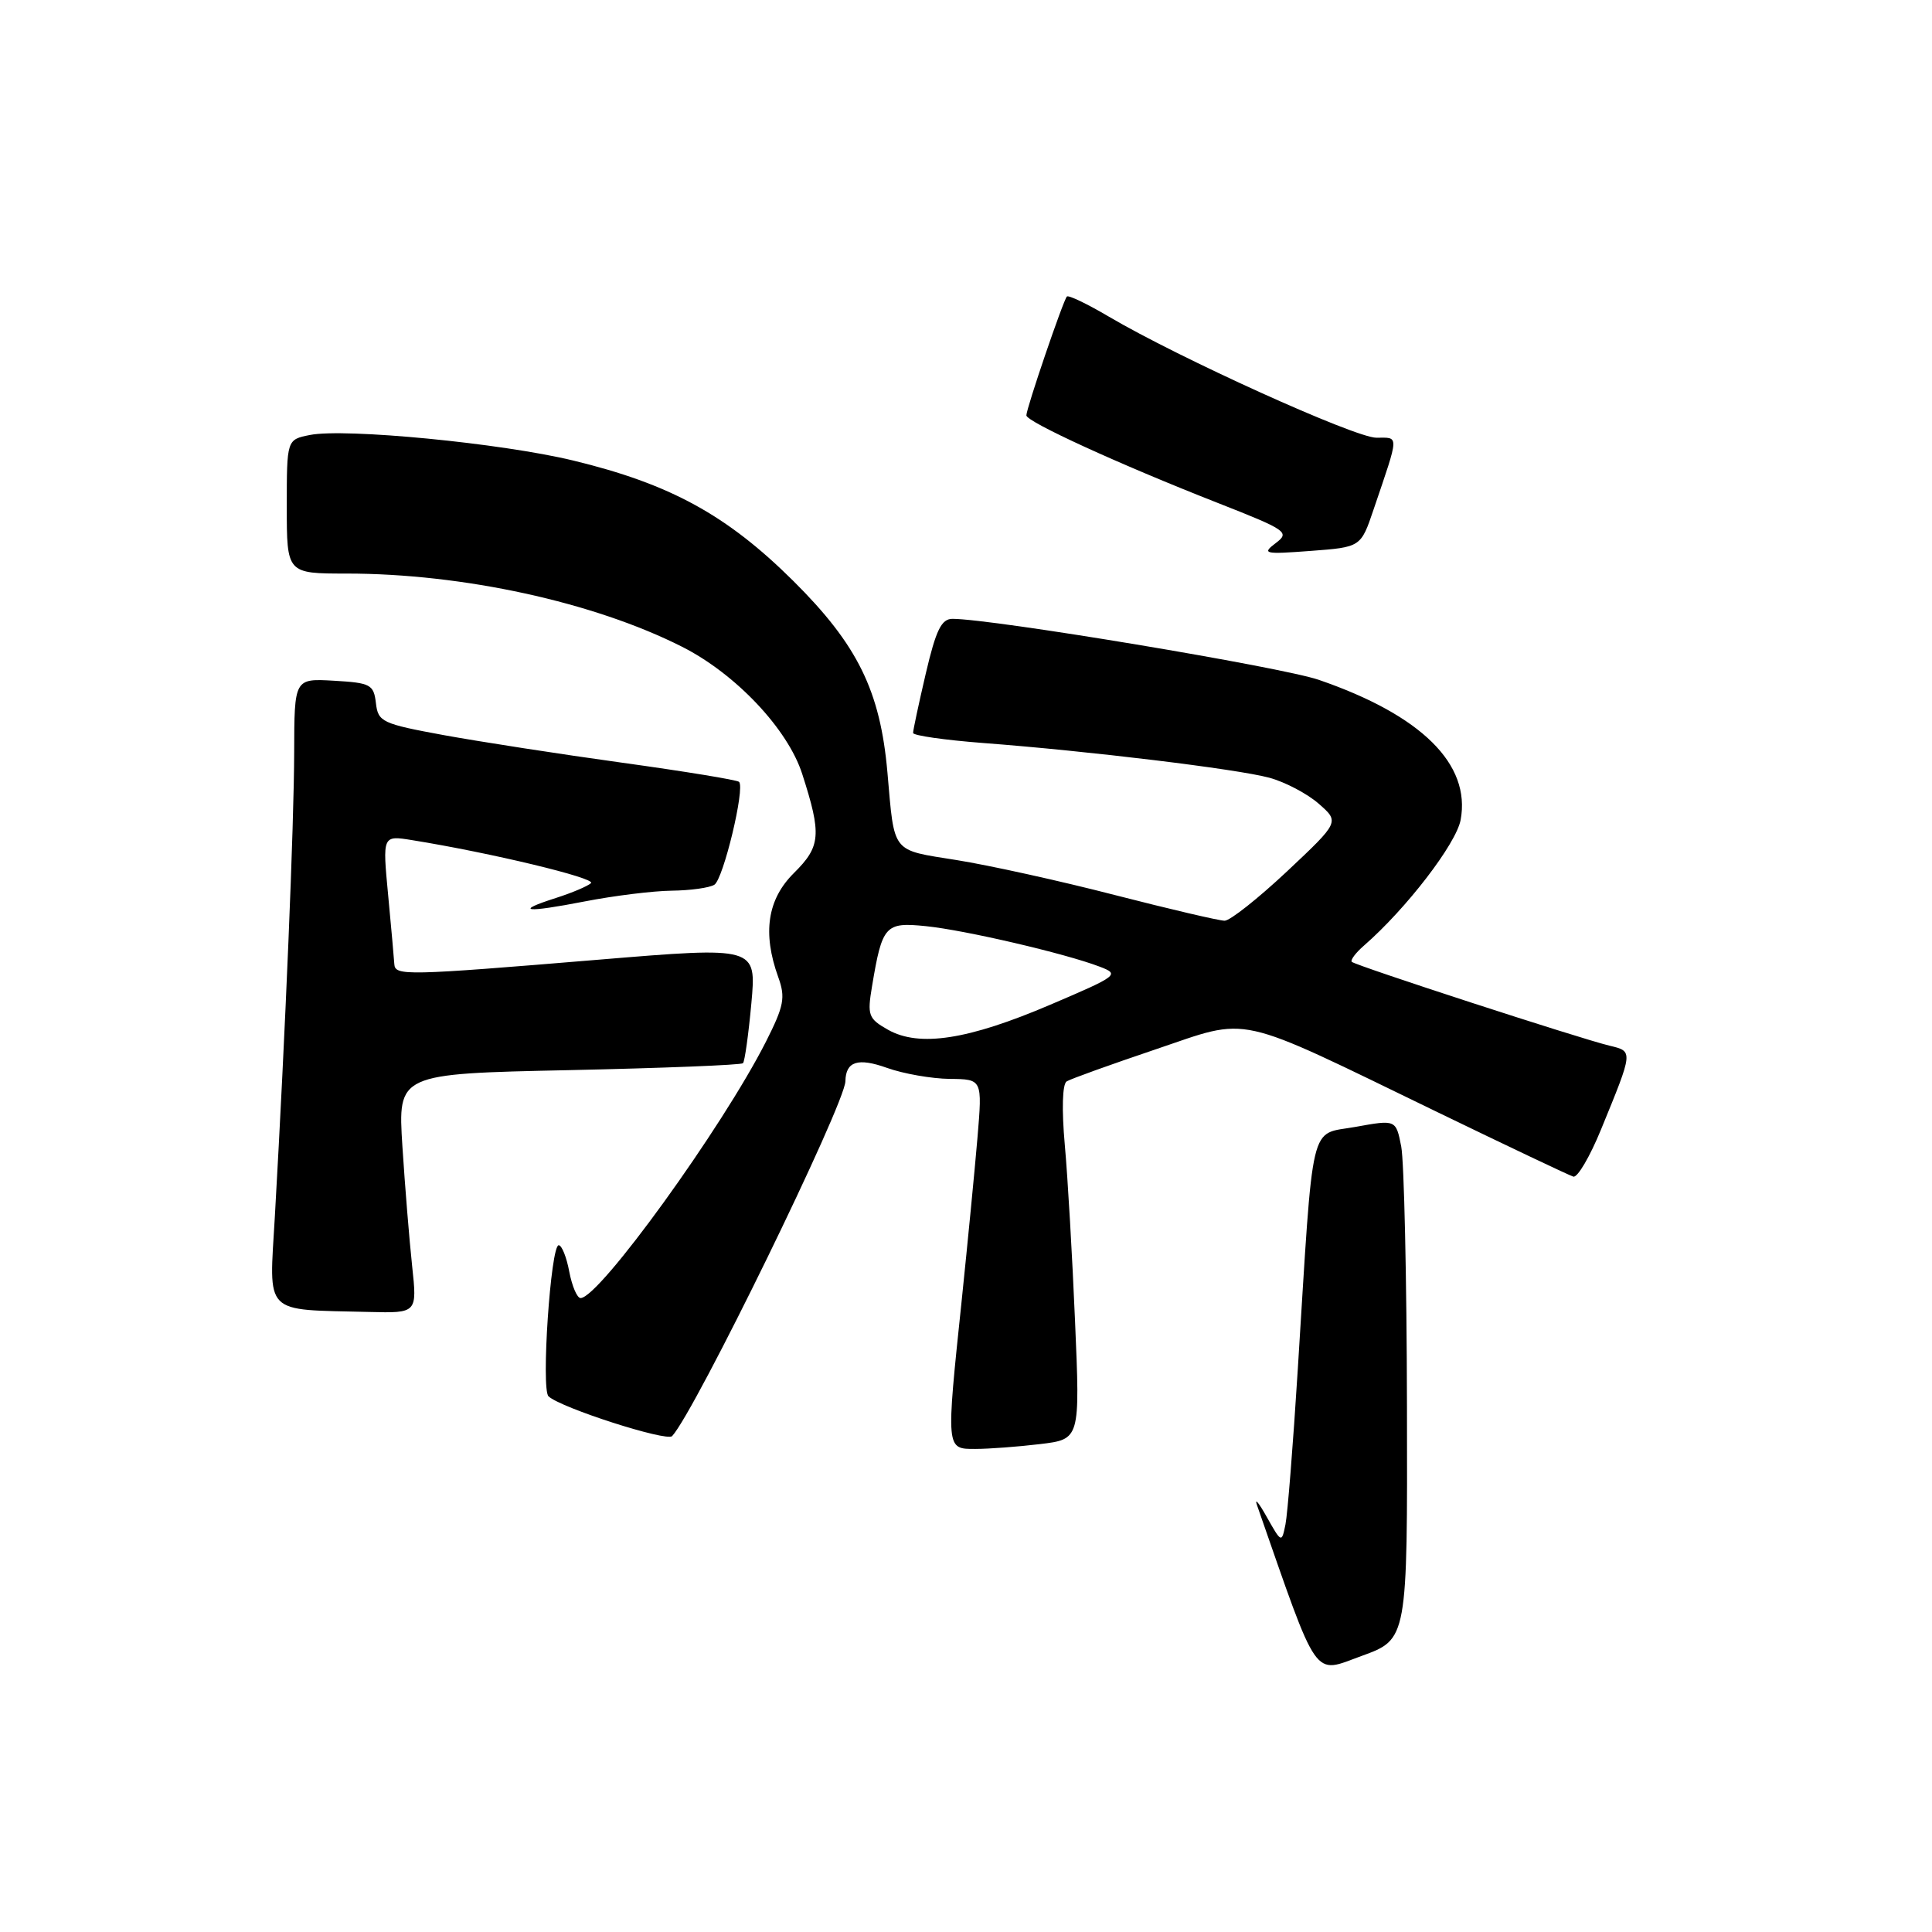 <?xml version="1.0" encoding="UTF-8" standalone="no"?>
<!DOCTYPE svg PUBLIC "-//W3C//DTD SVG 1.1//EN" "http://www.w3.org/Graphics/SVG/1.1/DTD/svg11.dtd" >
<svg xmlns="http://www.w3.org/2000/svg" xmlns:xlink="http://www.w3.org/1999/xlink" version="1.1" viewBox="0 0 256 256">
 <g >
 <path fill="currentColor"
d=" M 186.43 186.36 C 186.40 169.39 186.05 153.89 185.67 151.92 C 184.97 148.35 184.97 148.35 179.60 149.32 C 173.42 150.44 174.08 147.68 171.96 181.50 C 171.34 191.40 170.61 200.62 170.33 202.00 C 169.83 204.47 169.80 204.46 167.85 201.00 C 166.77 199.07 166.19 198.40 166.58 199.50 C 174.83 223.14 173.89 221.79 180.45 219.41 C 186.50 217.21 186.50 217.21 186.43 186.36 Z  M 137.81 191.35 C 143.12 190.71 143.12 190.71 142.45 175.10 C 142.09 166.52 141.48 155.99 141.09 151.69 C 140.67 147.00 140.77 143.64 141.34 143.29 C 141.87 142.96 147.16 141.06 153.11 139.05 C 165.86 134.75 163.19 134.15 190.50 147.38 C 199.85 151.91 207.94 155.75 208.48 155.91 C 209.03 156.06 210.68 153.25 212.15 149.65 C 216.44 139.19 216.42 139.32 213.28 138.56 C 209.38 137.63 179.61 127.94 179.12 127.45 C 178.90 127.23 179.63 126.25 180.75 125.28 C 186.34 120.41 192.94 111.82 193.54 108.65 C 194.92 101.26 188.35 94.76 174.74 90.08 C 169.78 88.38 131.49 82.00 126.21 82.00 C 124.74 82.00 124.02 83.48 122.67 89.25 C 121.74 93.24 120.98 96.78 120.99 97.12 C 120.99 97.46 125.16 98.06 130.25 98.45 C 144.25 99.51 163.92 101.90 168.18 103.05 C 170.26 103.61 173.21 105.16 174.73 106.49 C 177.50 108.91 177.50 108.91 170.54 115.46 C 166.71 119.05 162.99 122.00 162.27 122.00 C 161.55 122.00 155.01 120.47 147.73 118.60 C 140.46 116.72 131.01 114.64 126.73 113.96 C 118.04 112.57 118.54 113.20 117.59 102.36 C 116.64 91.54 113.64 85.44 105.10 76.96 C 96.31 68.24 88.78 64.12 75.94 61.02 C 66.43 58.72 45.69 56.71 41.05 57.64 C 38.00 58.25 38.00 58.25 38.00 67.12 C 38.00 76.00 38.00 76.00 45.93 76.00 C 61.34 76.00 78.67 79.78 90.38 85.70 C 97.48 89.29 104.39 96.60 106.30 102.56 C 108.89 110.60 108.75 112.16 105.21 115.67 C 101.68 119.16 101.01 123.62 103.12 129.47 C 104.10 132.18 103.89 133.28 101.49 138.03 C 95.70 149.44 79.40 172.00 76.93 172.00 C 76.47 172.00 75.80 170.43 75.43 168.50 C 75.07 166.57 74.44 165.00 74.03 165.00 C 72.97 165.00 71.68 184.09 72.68 185.02 C 74.31 186.55 88.34 191.05 89.06 190.29 C 92.08 187.05 111.95 146.34 112.02 143.27 C 112.07 140.64 113.67 140.12 117.53 141.50 C 119.71 142.28 123.45 142.93 125.84 142.96 C 130.17 143.00 130.17 143.00 129.52 150.75 C 129.16 155.01 128.22 164.67 127.44 172.21 C 125.35 192.17 125.33 192.00 129.25 191.99 C 131.04 191.99 134.89 191.70 137.81 191.35 Z  M 54.61 167.75 C 54.24 164.31 53.66 157.18 53.32 151.89 C 52.71 142.28 52.71 142.28 75.37 141.80 C 87.83 141.53 98.21 141.12 98.45 140.88 C 98.68 140.65 99.18 137.08 99.56 132.94 C 100.24 125.43 100.24 125.43 79.37 127.16 C 53.69 129.29 52.35 129.32 52.25 127.75 C 52.21 127.06 51.84 122.94 51.43 118.59 C 50.68 110.69 50.68 110.69 54.59 111.32 C 65.03 113.00 79.03 116.37 78.31 117.02 C 77.86 117.43 75.78 118.31 73.68 118.98 C 68.02 120.79 69.59 120.98 77.50 119.44 C 81.35 118.69 86.53 118.05 89.00 118.02 C 91.47 117.99 94.02 117.64 94.66 117.23 C 95.85 116.47 98.75 104.41 97.93 103.60 C 97.68 103.35 90.73 102.21 82.49 101.07 C 74.24 99.93 63.59 98.28 58.81 97.41 C 50.61 95.90 50.10 95.66 49.81 93.16 C 49.52 90.70 49.10 90.48 44.25 90.20 C 39.00 89.90 39.00 89.90 38.98 99.70 C 38.96 109.12 37.82 136.67 36.42 161.18 C 35.66 174.42 34.74 173.49 48.89 173.84 C 55.28 174.00 55.28 174.00 54.61 167.75 Z  M 182.01 67.50 C 185.45 57.37 185.42 58.00 182.37 58.00 C 179.55 58.00 156.22 47.44 146.90 41.94 C 144.07 40.27 141.59 39.08 141.37 39.29 C 140.89 39.77 136.00 54.11 136.00 55.04 C 136.00 55.88 148.26 61.50 161.28 66.61 C 170.55 70.25 170.95 70.53 169.03 71.97 C 167.17 73.38 167.53 73.46 173.66 73.00 C 180.32 72.50 180.32 72.50 182.01 67.50 Z  M 117.67 136.45 C 115.06 134.97 114.90 134.55 115.55 130.68 C 116.90 122.60 117.29 122.17 122.68 122.72 C 127.84 123.24 141.15 126.34 145.72 128.09 C 148.40 129.11 148.17 129.29 139.17 133.13 C 128.29 137.78 121.81 138.78 117.67 136.45 Z "/>
</g>
</svg>